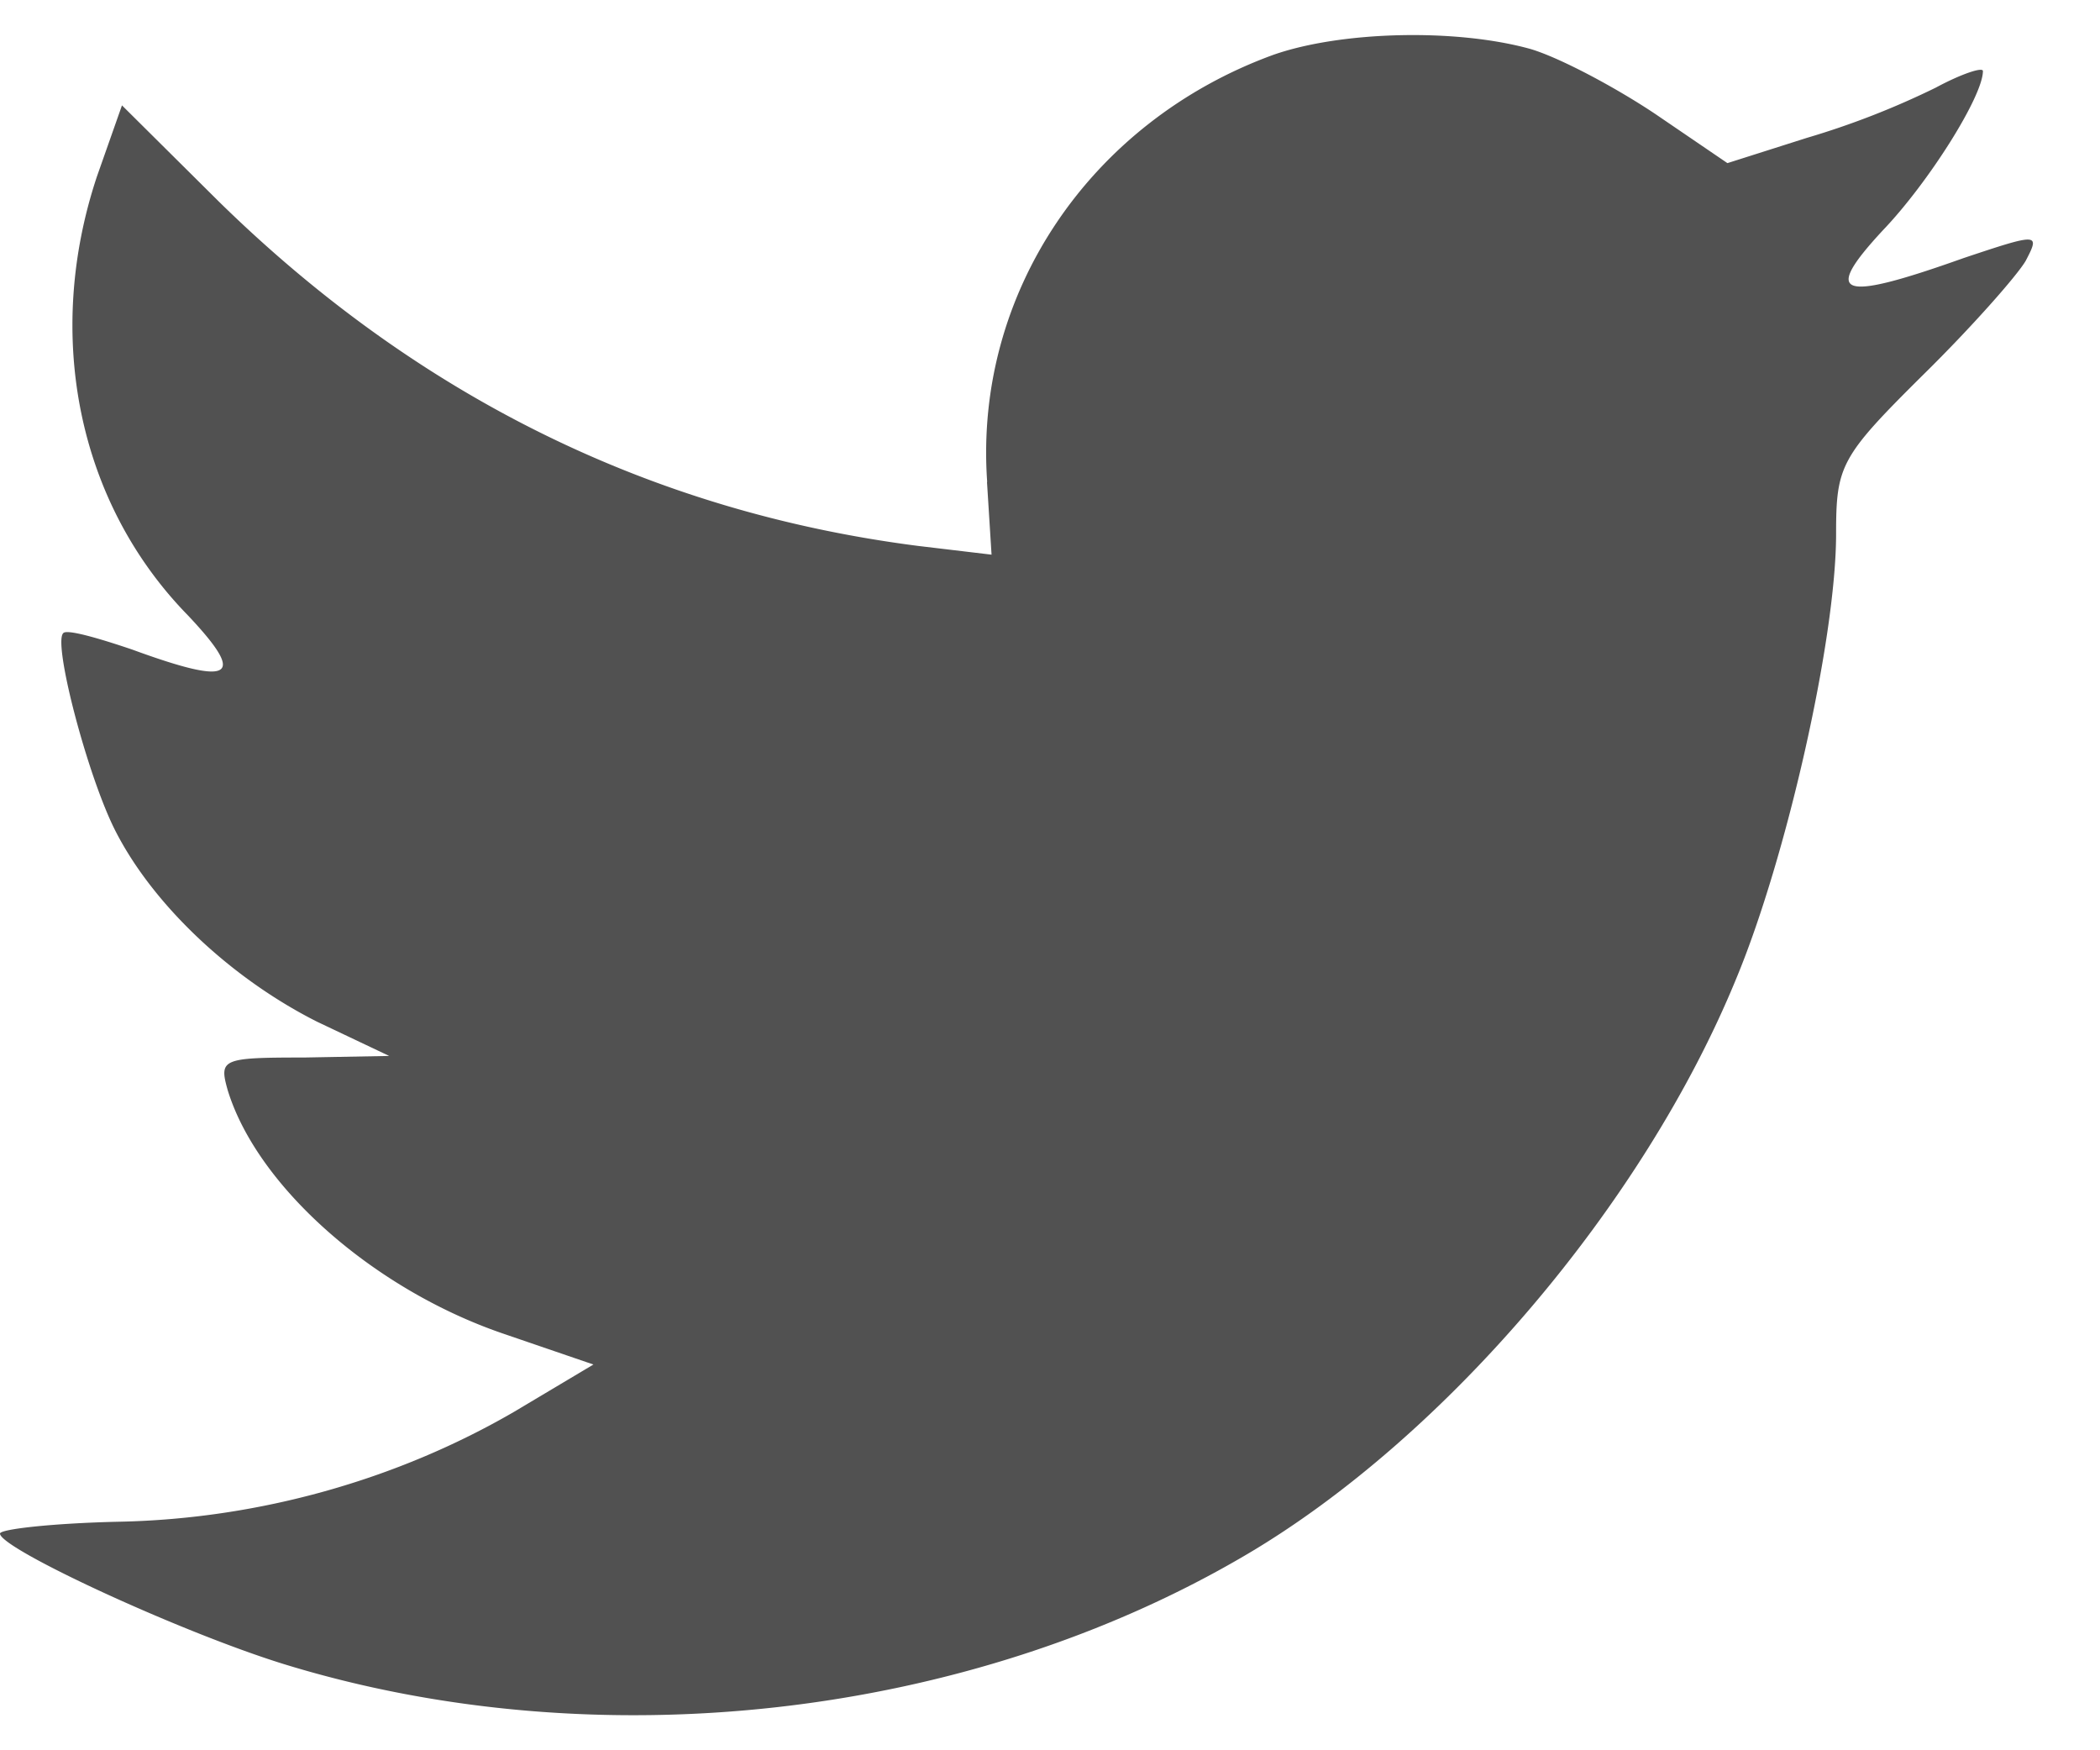 <svg width="12" height="10" fill="none" xmlns="http://www.w3.org/2000/svg"><path fill-rule="evenodd" clip-rule="evenodd" d="M5.64 2.754l.026.415-.42-.05c-1.528-.196-2.862-.857-3.995-1.967L.697.602l-.143.406c-.302.907-.11 1.864.52 2.508.336.356.26.407-.319.195-.201-.068-.377-.118-.394-.093-.059.06.143.83.302 1.136.218.423.663.839 1.15 1.084l.411.195-.486.009c-.47 0-.487.008-.437.186.168.55.831 1.136 1.57 1.39l.52.178-.453.27c-.672.39-1.46.611-2.25.628-.377.008-.688.042-.688.068 0 .085 1.024.56 1.62.745 1.788.551 3.911.314 5.506-.627 1.133-.669 2.267-2 2.795-3.288.286-.686.571-1.94.571-2.542 0-.39.025-.44.495-.906.277-.272.538-.568.588-.653.084-.16.075-.16-.353-.017-.713.254-.814.22-.461-.16.26-.272.57-.764.57-.908 0-.025-.125.017-.268.094a4.685 4.685 0 01-.739.288l-.453.144-.411-.28C9.233.5 8.914.33 8.746.28 8.318.161 7.663.178 7.277.313c-1.049.382-1.712 1.365-1.636 2.44z" fill="#515151"/></svg>